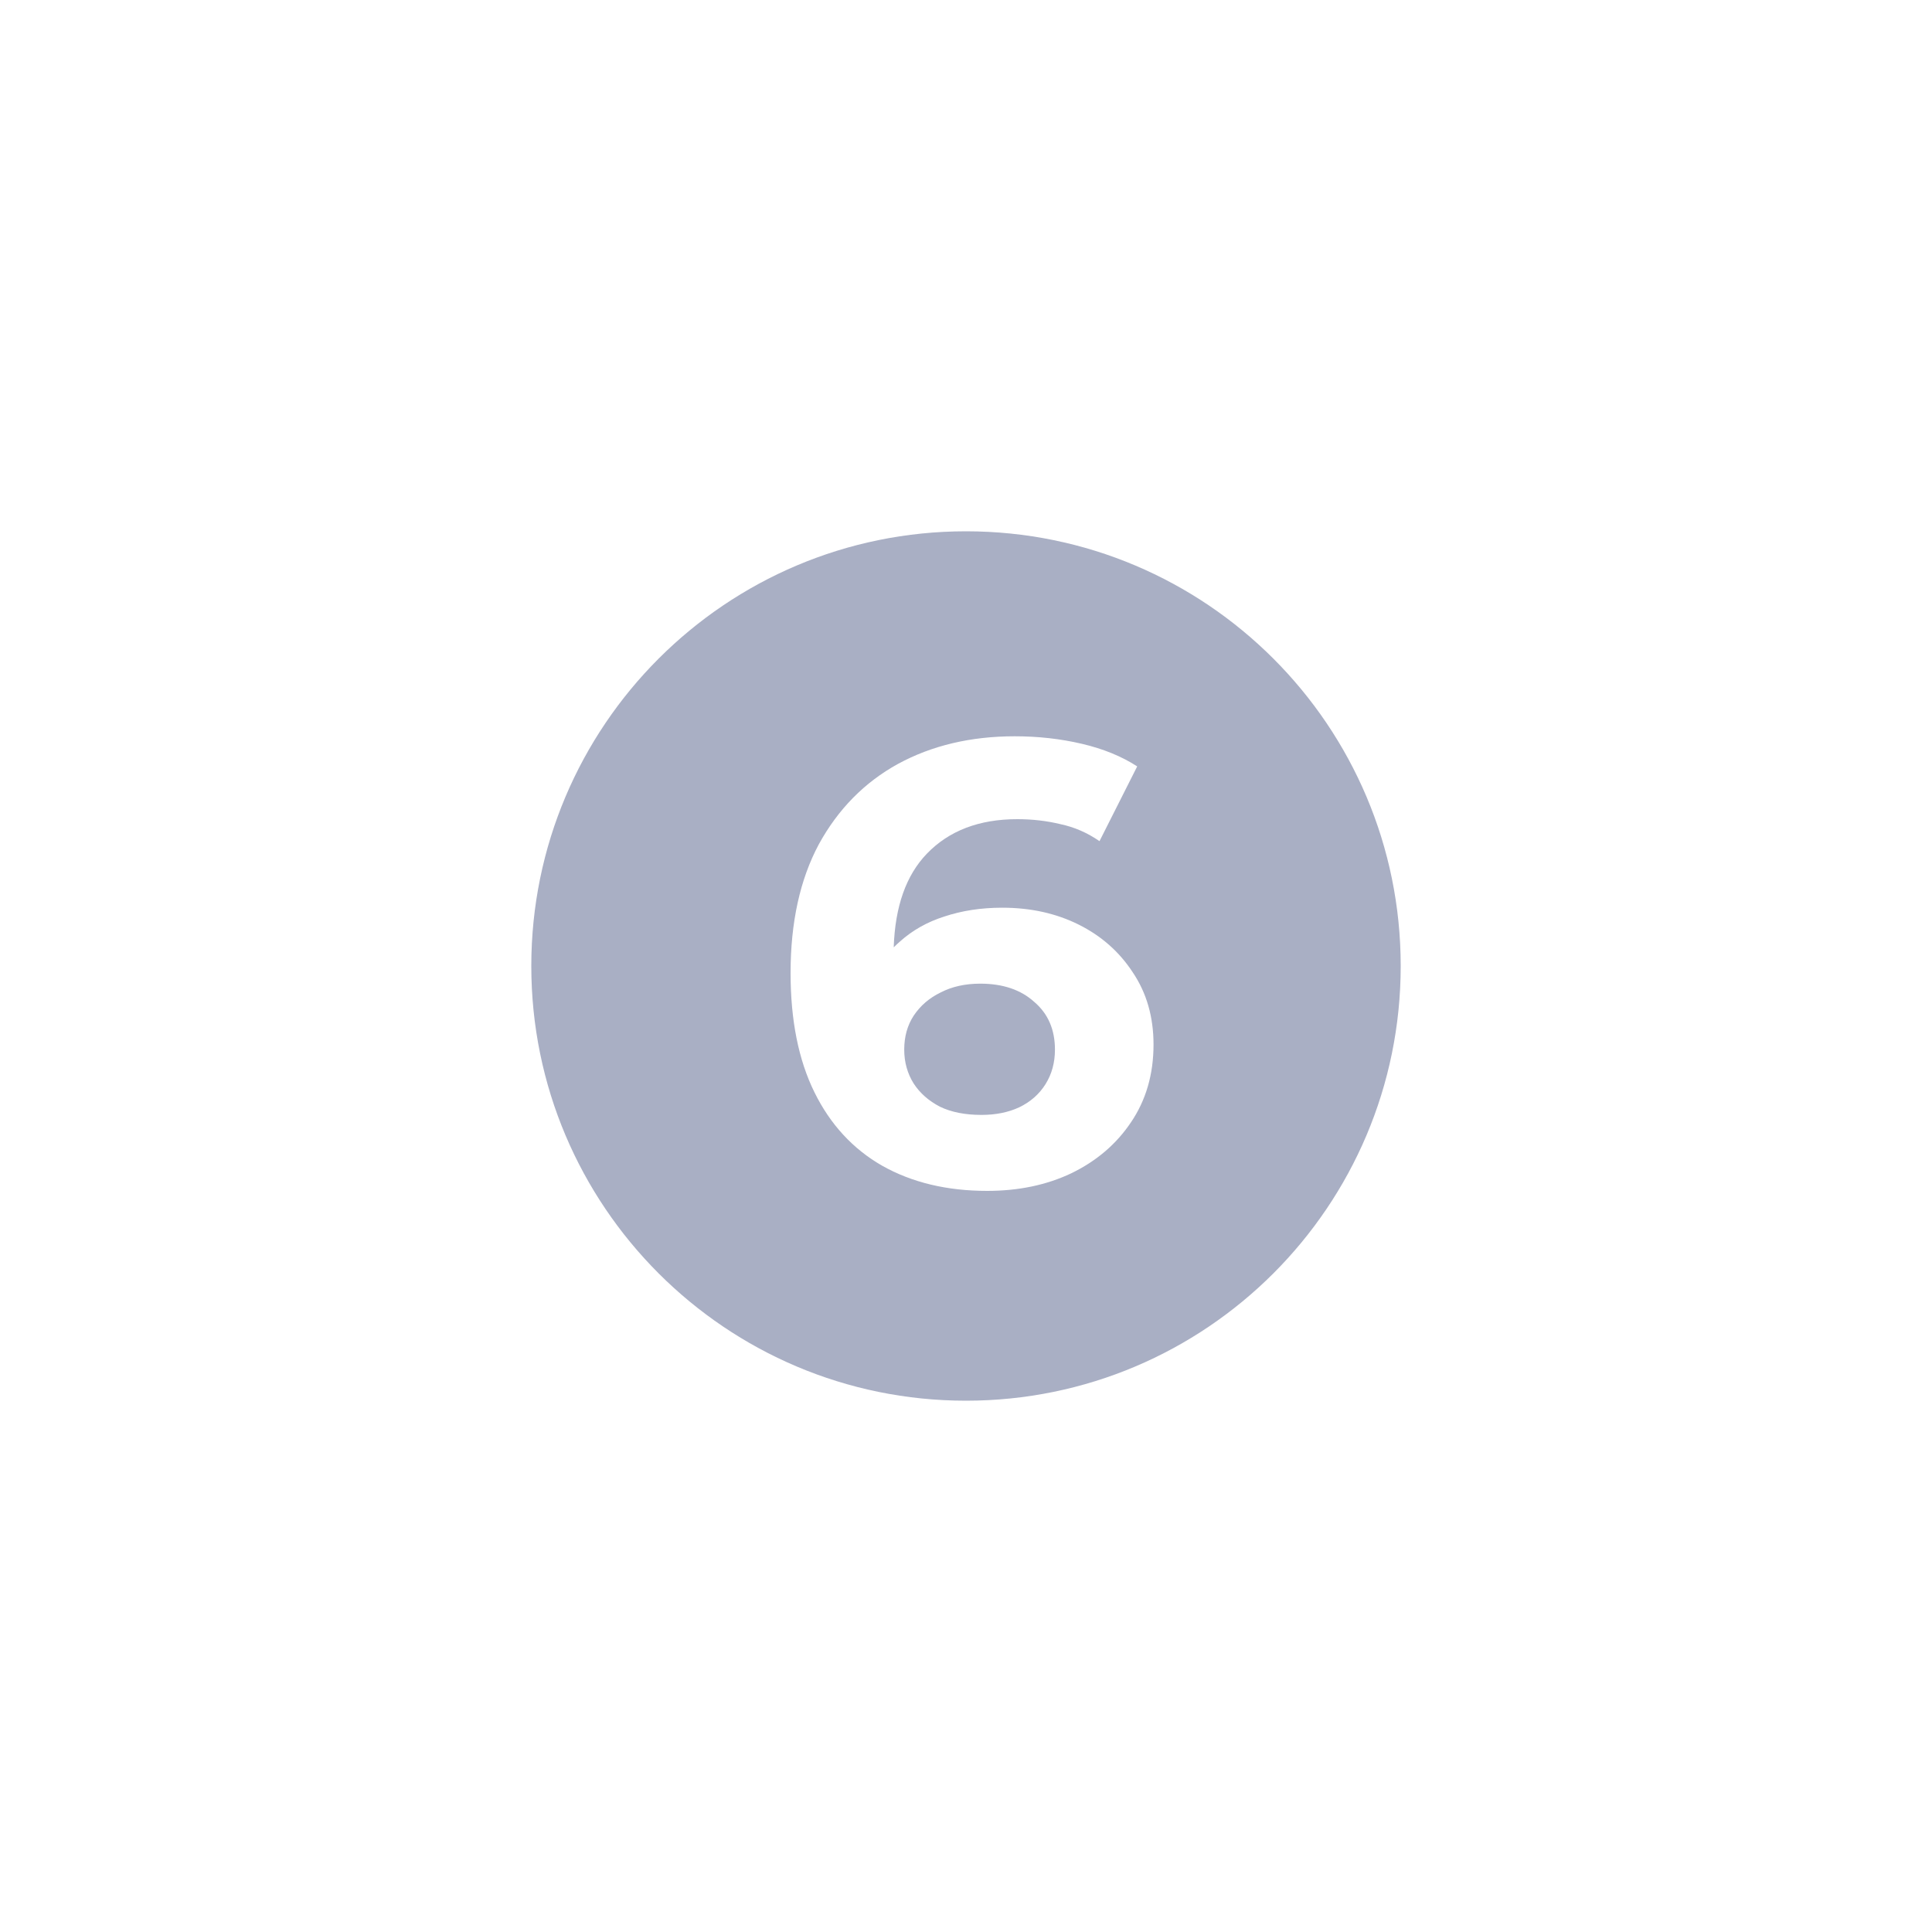 <svg width="80" height="80" viewBox="0 0 80 80" fill="none" xmlns="http://www.w3.org/2000/svg">
<g opacity="0.4">
<path d="M40 22C49.941 22 58 30.059 58 40C58 49.941 49.941 58 40 58C30.059 58 22 49.941 22 40C22 30.059 30.059 22 40 22ZM42.019 30.488C40.199 30.488 38.587 30.869 37.183 31.632C35.796 32.395 34.704 33.504 33.906 34.96C33.126 36.416 32.736 38.193 32.736 40.29C32.736 42.248 33.066 43.895 33.725 45.23C34.383 46.564 35.319 47.578 36.532 48.272C37.763 48.965 39.211 49.312 40.875 49.312C42.175 49.312 43.336 49.069 44.358 48.584C45.398 48.081 46.221 47.379 46.828 46.477C47.452 45.559 47.765 44.484 47.765 43.254C47.765 42.11 47.478 41.113 46.906 40.264C46.352 39.415 45.607 38.756 44.671 38.288C43.735 37.82 42.677 37.586 41.499 37.586C40.632 37.586 39.834 37.708 39.106 37.95C38.396 38.175 37.781 38.522 37.261 38.99C37.173 39.066 37.089 39.145 37.007 39.227C37.063 37.533 37.52 36.241 38.379 35.35C39.297 34.397 40.546 33.92 42.123 33.92C42.747 33.92 43.345 33.989 43.917 34.128C44.489 34.249 45.026 34.484 45.528 34.83L47.089 31.735C46.448 31.319 45.685 31.008 44.801 30.8C43.917 30.592 42.989 30.488 42.019 30.488ZM40.589 40.731C41.524 40.731 42.27 40.983 42.824 41.485C43.396 41.971 43.683 42.63 43.683 43.462C43.683 43.999 43.553 44.476 43.293 44.892C43.033 45.308 42.668 45.628 42.2 45.853C41.75 46.061 41.23 46.166 40.641 46.166C39.965 46.166 39.393 46.053 38.925 45.828C38.457 45.586 38.093 45.265 37.833 44.866C37.573 44.45 37.442 43.982 37.442 43.462C37.442 42.925 37.573 42.456 37.833 42.058C38.11 41.642 38.483 41.321 38.95 41.096C39.418 40.853 39.965 40.731 40.589 40.731Z" fill="#29366B"/>
</g>
</svg>
